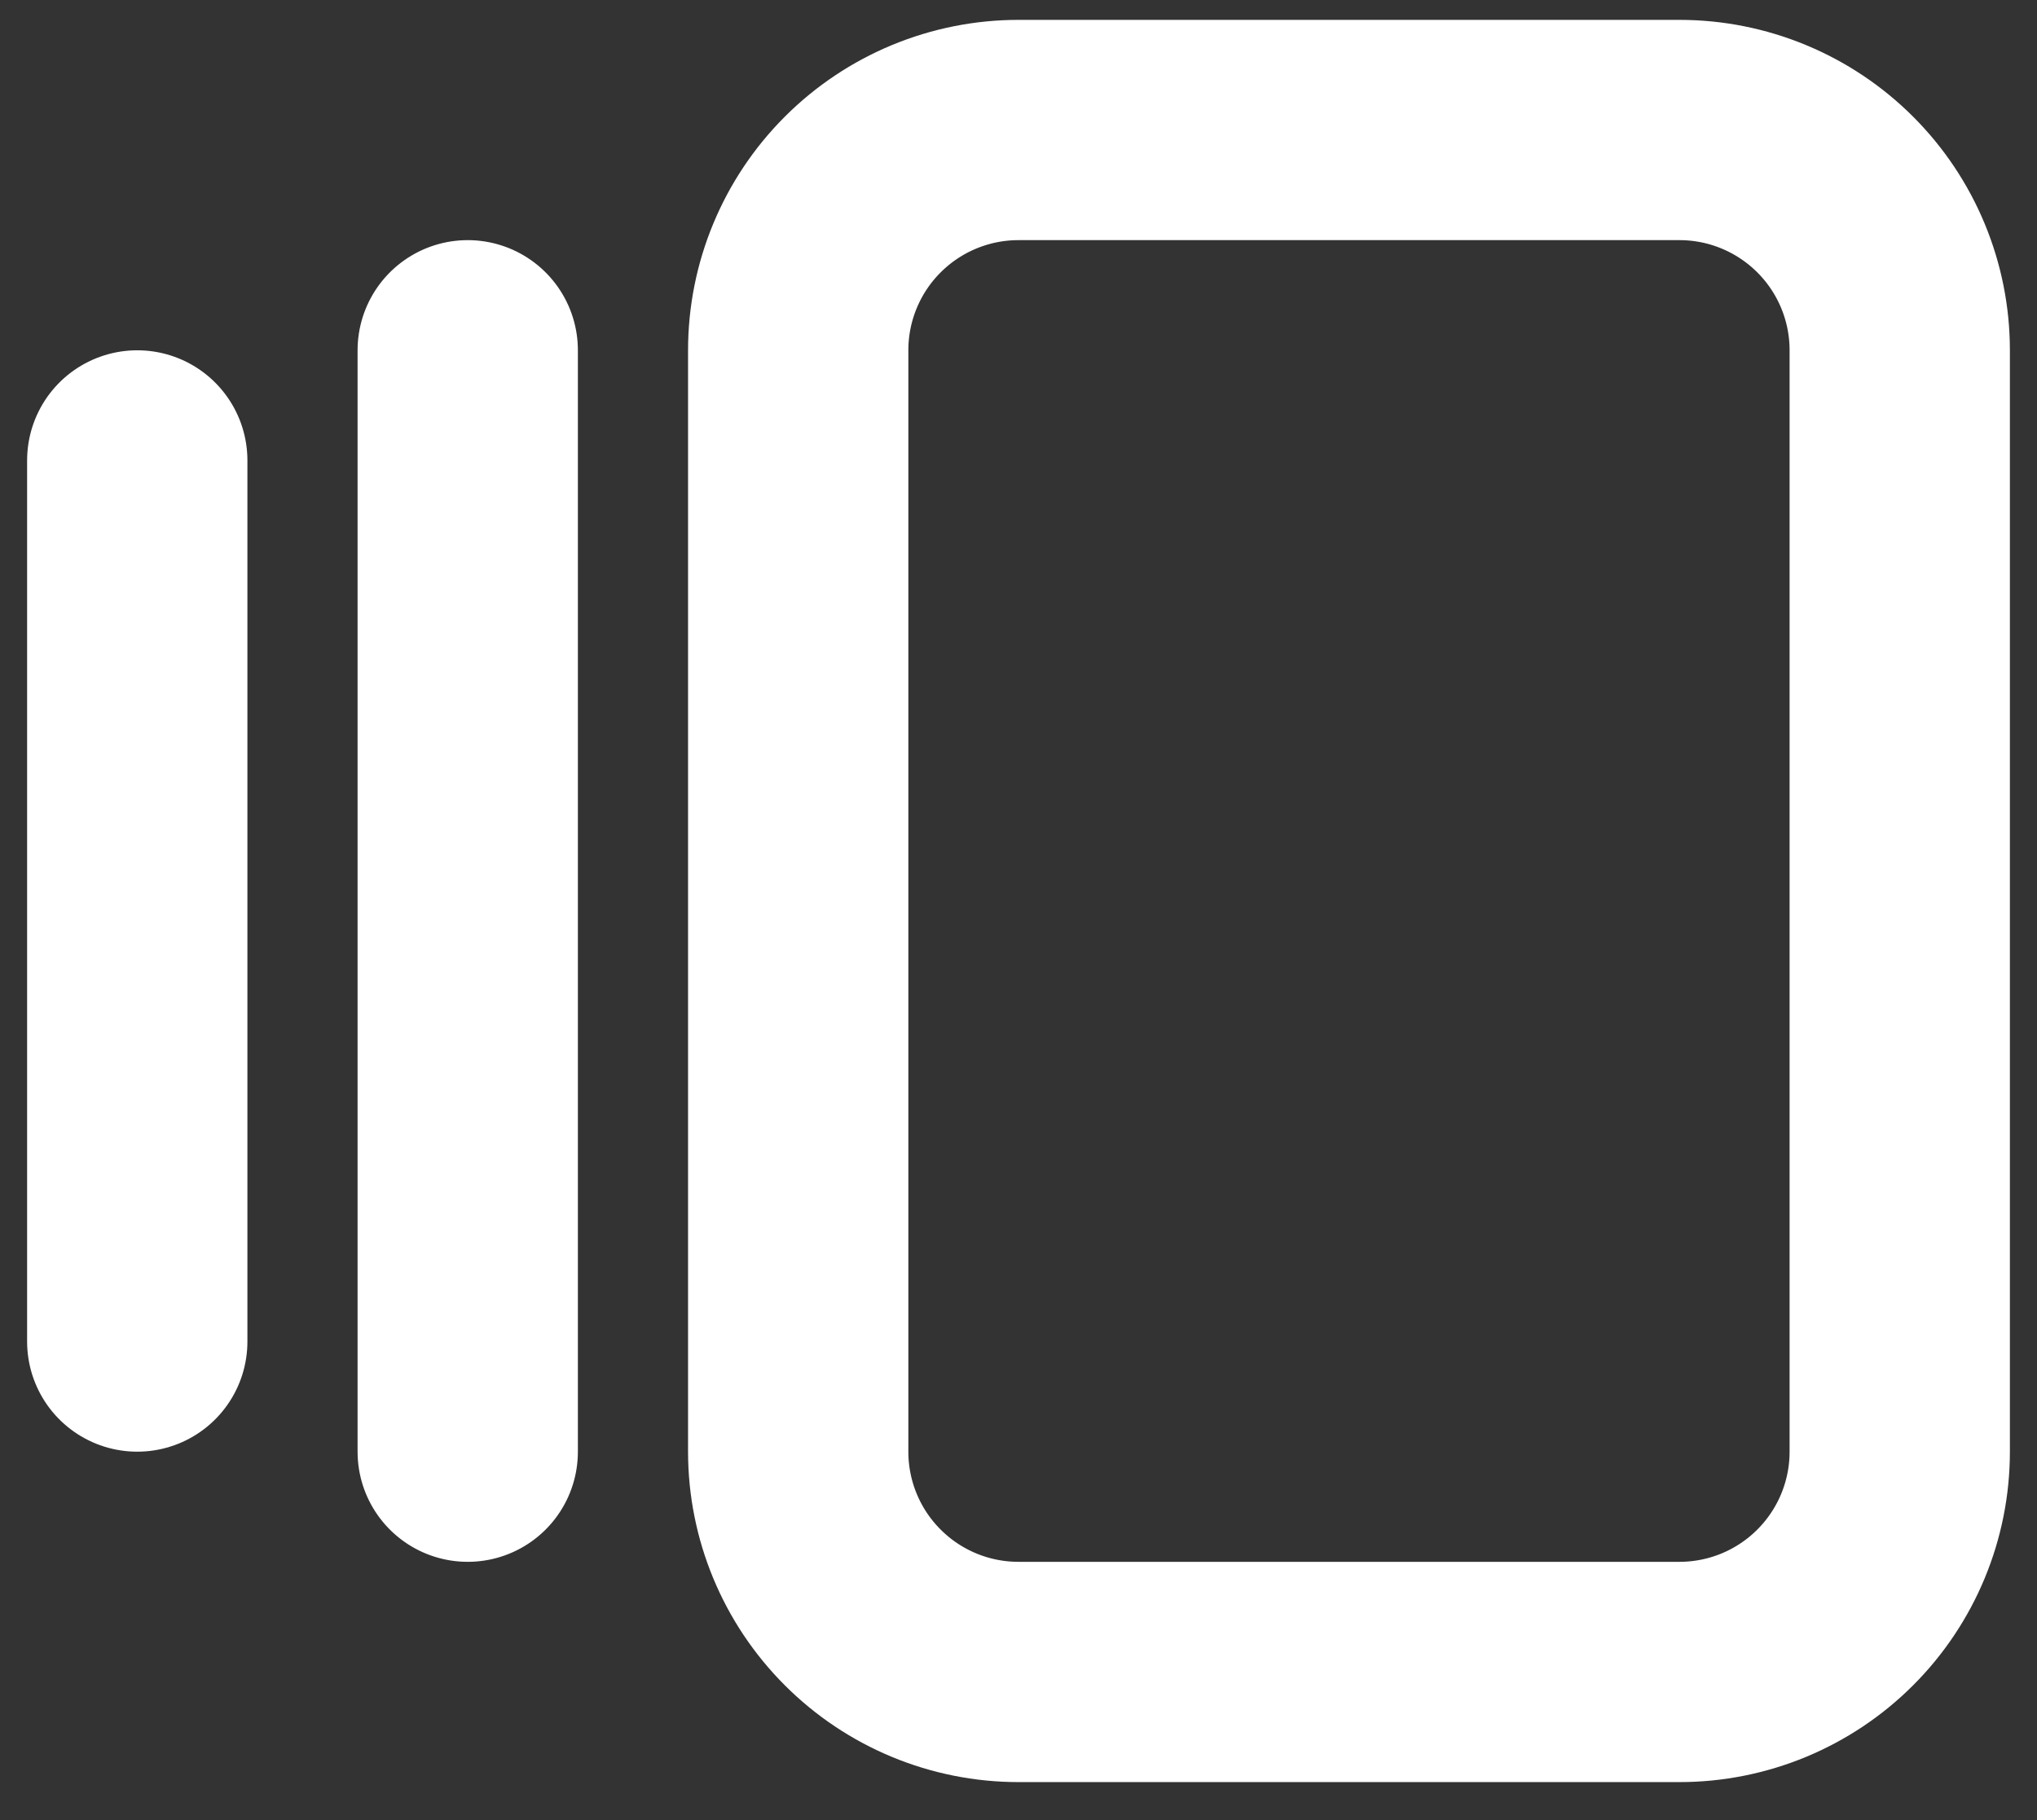 <svg width="47" height="42" viewBox="0 0 47 42" fill="none" xmlns="http://www.w3.org/2000/svg">
<rect x="0" y="0" width="47" height="42" fill="#333333" stroke="none"/>
<path d="M10.792 8.083V33.5M3.167 10.625V30.958M18.417 8.083C18.417 6.735 18.952 5.442 19.906 4.489C20.859 3.536 22.152 3 23.5 3H38.75C40.098 3 41.391 3.536 42.344 4.489C43.298 5.442 43.833 6.735 43.833 8.083V33.5C43.833 34.848 43.298 36.141 42.344 37.094C41.391 38.048 40.098 38.583 38.75 38.583H23.5C22.152 38.583 20.859 38.048 19.906 37.094C18.952 36.141 18.417 34.848 18.417 33.5V8.083Z" stroke="white" stroke-width="5.083" stroke-linecap="round" stroke-linejoin="round"/>
</svg>

